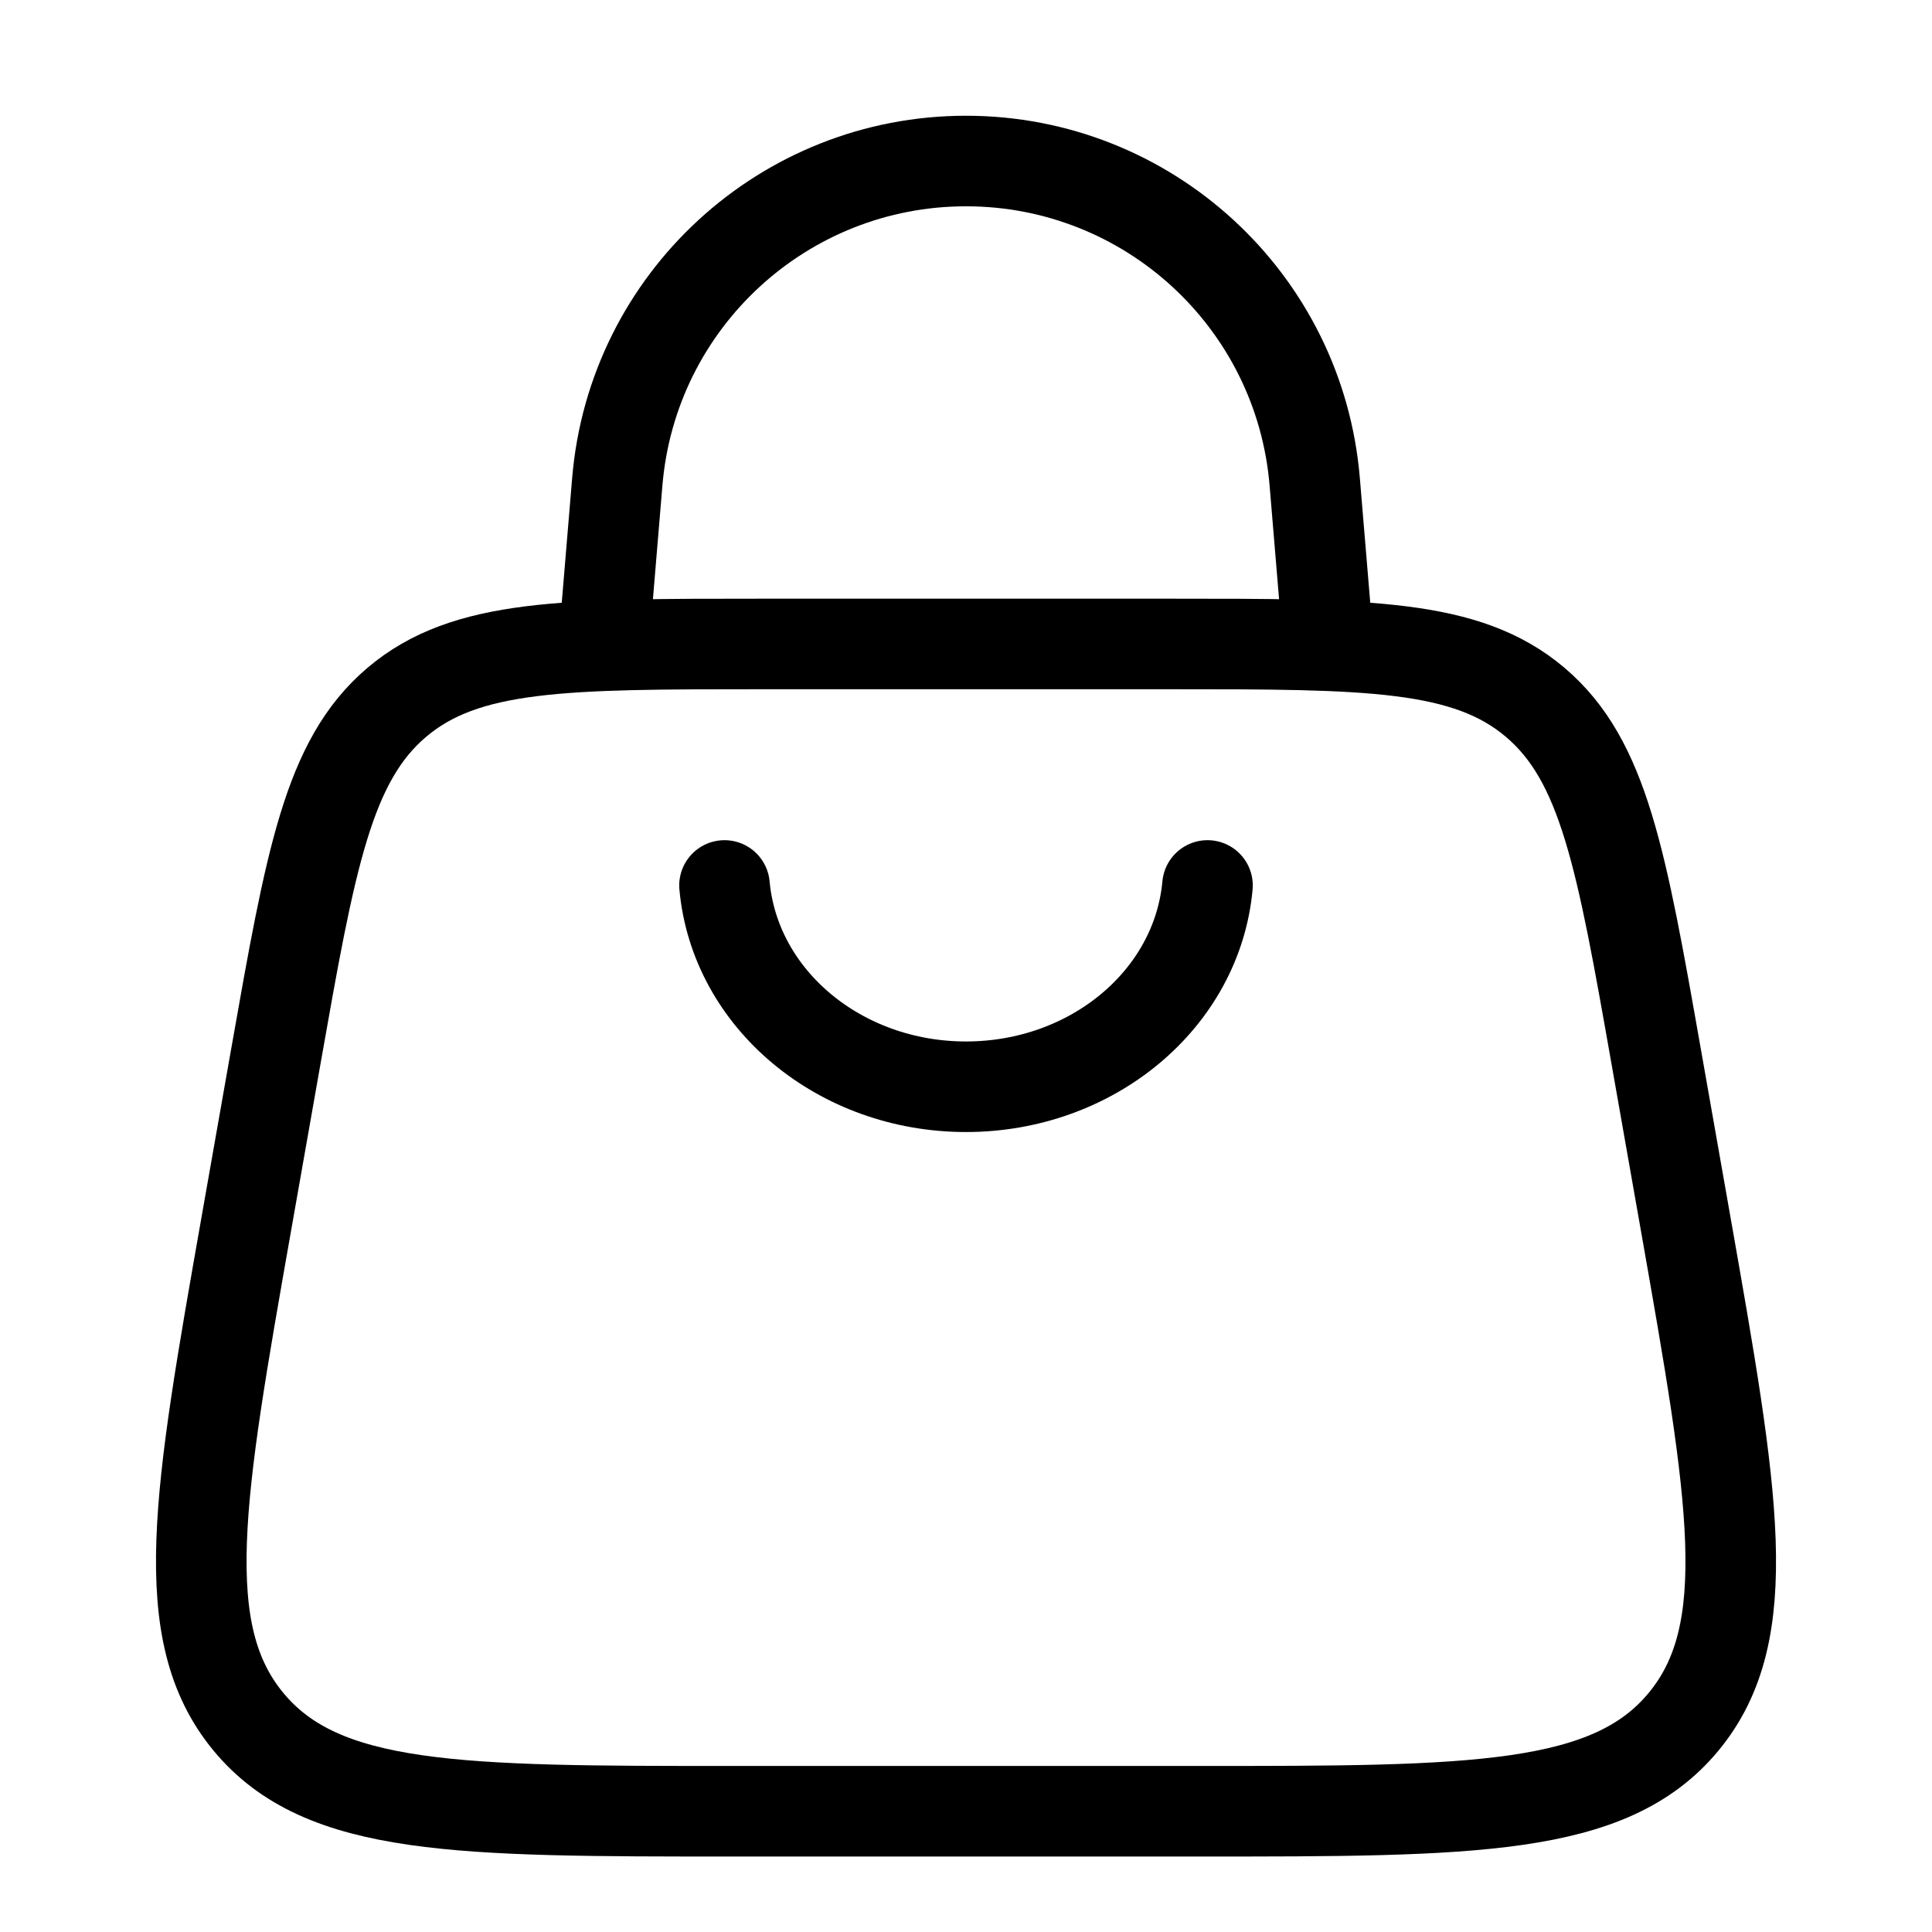 <svg width="32" height="32" viewBox="0 0 32 32" fill="none" xmlns="http://www.w3.org/2000/svg">
<path d="M4.082 20.258L4.569 17.496C5.145 14.231 5.433 12.599 6.572 11.633C7.712 10.666 9.349 10.666 12.623 10.666H19.377C22.651 10.666 24.288 10.666 25.428 11.633C26.567 12.599 26.855 14.231 27.431 17.496L27.918 20.258C28.714 24.775 29.113 27.033 27.886 28.517C26.66 30 24.395 30 19.864 30H12.136C7.605 30 5.34 30 4.114 28.517C2.888 27.033 3.286 24.775 4.082 20.258Z" stroke="black" stroke-width="1.5"/>
<path d="M10 10.666L10.224 7.981C10.474 4.977 12.985 2.667 16 2.667C19.015 2.667 21.526 4.977 21.776 7.981L22 10.666" stroke="black" stroke-width="1.5"/>
<path d="M20 14.666C19.827 16.551 18.088 18 16 18C13.912 18 12.173 16.551 12 14.666" stroke="black" stroke-width="1.5" stroke-linecap="round"/>
</svg>

